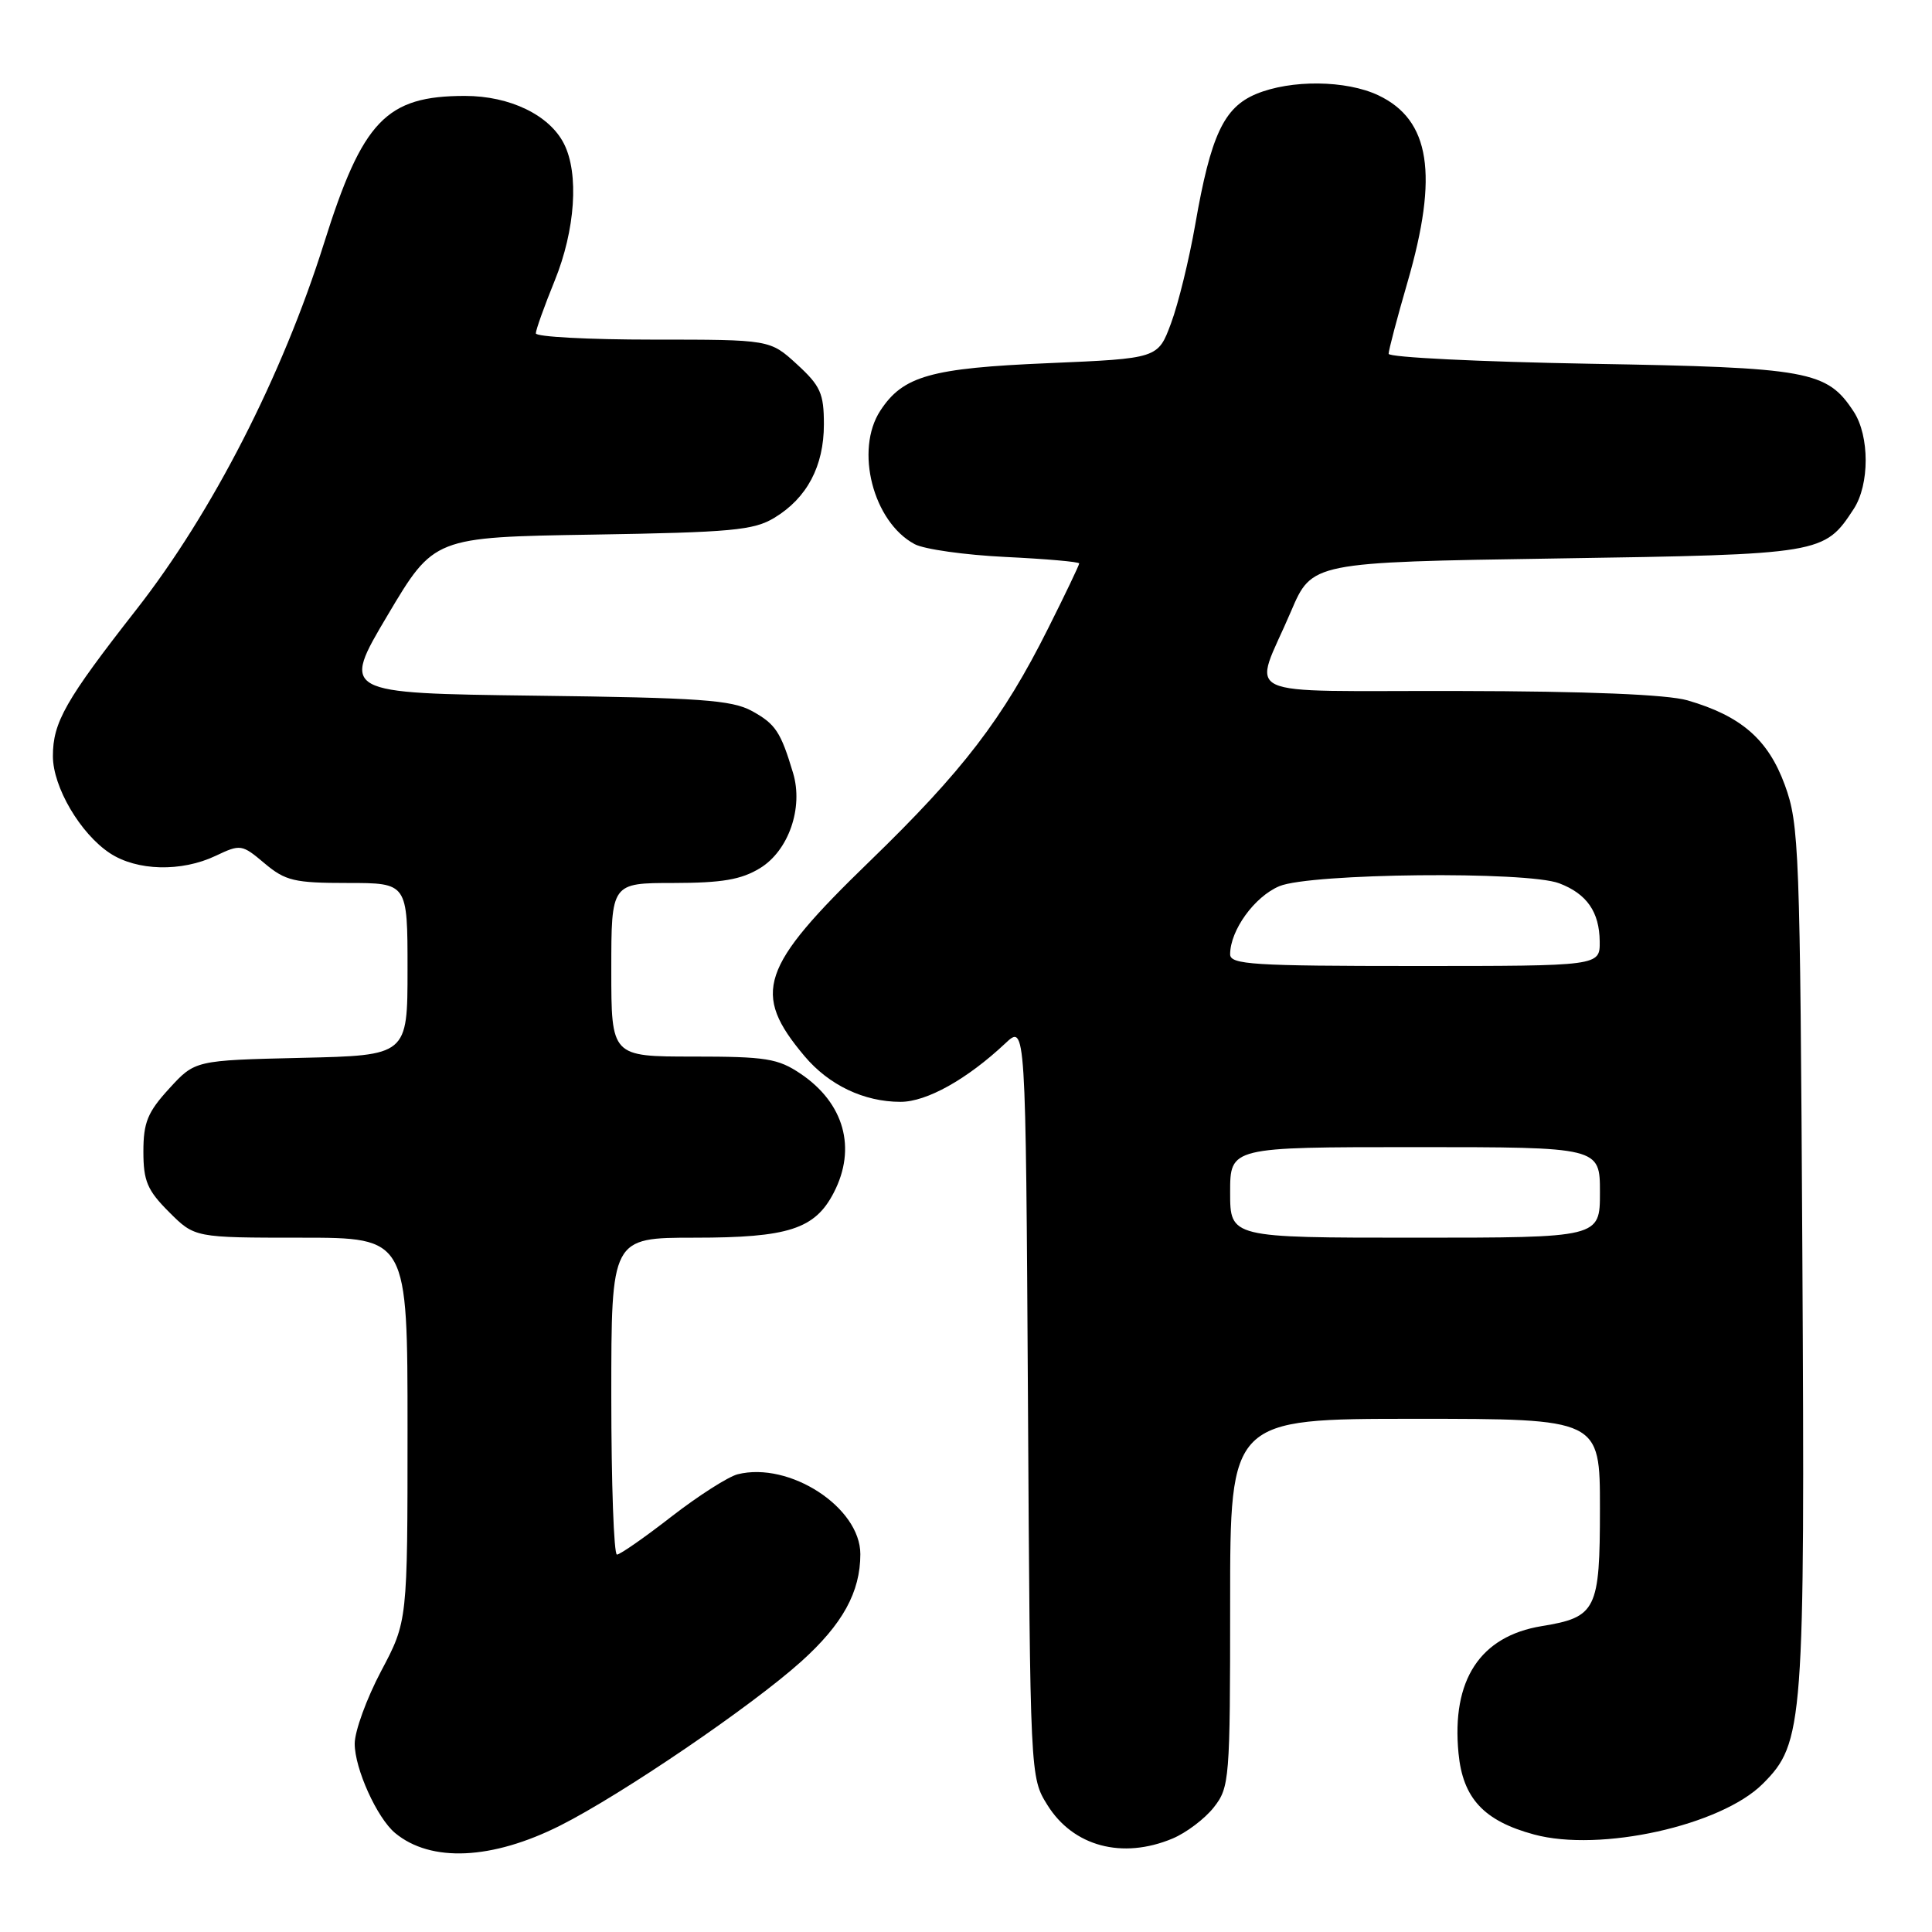 <?xml version="1.0" encoding="UTF-8" standalone="no"?>
<!DOCTYPE svg PUBLIC "-//W3C//DTD SVG 1.1//EN" "http://www.w3.org/Graphics/SVG/1.1/DTD/svg11.dtd" >
<svg xmlns="http://www.w3.org/2000/svg" xmlns:xlink="http://www.w3.org/1999/xlink" version="1.1" viewBox="0 0 256 256">
 <g >
 <path fill="currentColor"
d=" M 74.24 241.89 C 82.35 237.81 99.57 226.09 106.14 220.18 C 111.65 215.23 114.00 210.96 114.00 205.93 C 114.00 199.73 104.61 193.63 97.74 195.35 C 96.49 195.67 92.54 198.19 88.98 200.95 C 85.42 203.72 82.16 205.99 81.75 205.99 C 81.34 206.00 81.00 196.55 81.00 185.00 C 81.00 164.00 81.00 164.00 92.05 164.00 C 104.46 164.00 107.99 162.86 110.48 158.03 C 113.53 152.15 111.86 146.17 106.09 142.28 C 103.08 140.25 101.49 140.00 91.85 140.00 C 81.00 140.00 81.00 140.00 81.00 128.50 C 81.00 117.00 81.00 117.00 89.25 117.00 C 95.67 116.99 98.21 116.56 100.70 115.04 C 104.49 112.73 106.47 107.05 105.09 102.44 C 103.45 96.96 102.76 95.93 99.63 94.21 C 96.95 92.75 92.78 92.45 70.86 92.18 C 45.23 91.85 45.23 91.85 51.36 81.52 C 57.50 71.18 57.50 71.18 78.50 70.84 C 96.93 70.54 99.88 70.27 102.61 68.61 C 106.93 66.00 109.17 61.77 109.17 56.23 C 109.17 52.13 108.72 51.13 105.60 48.27 C 102.03 45.00 102.03 45.00 86.51 45.00 C 77.98 45.00 71.00 44.63 71.00 44.17 C 71.00 43.72 72.12 40.58 73.50 37.19 C 76.23 30.47 76.74 23.01 74.73 19.05 C 72.81 15.25 67.57 12.71 61.61 12.71 C 51.16 12.71 48.04 15.98 42.93 32.24 C 37.40 49.81 28.12 67.93 18.07 80.77 C 8.68 92.77 7.00 95.72 7.01 100.20 C 7.01 104.29 10.65 110.47 14.56 113.05 C 18.14 115.41 24.03 115.56 28.58 113.40 C 31.87 111.84 32.05 111.86 35.06 114.40 C 37.82 116.72 39.00 117.00 46.08 117.00 C 54.00 117.00 54.00 117.00 54.00 128.42 C 54.00 139.85 54.00 139.85 39.92 140.17 C 25.84 140.50 25.84 140.50 22.42 144.24 C 19.56 147.36 19.00 148.73 19.00 152.59 C 19.00 156.50 19.52 157.72 22.40 160.60 C 25.80 164.00 25.80 164.00 39.90 164.00 C 54.00 164.00 54.00 164.00 54.00 189.42 C 54.00 214.83 54.00 214.83 50.50 221.43 C 48.58 225.06 47.00 229.39 47.00 231.05 C 47.00 234.36 49.96 240.90 52.36 242.89 C 57.09 246.81 65.20 246.44 74.24 241.89 Z  M 155.36 243.62 C 157.18 242.86 159.64 241.00 160.83 239.49 C 162.92 236.83 163.00 235.85 163.00 212.37 C 163.00 188.00 163.00 188.00 187.50 188.00 C 212.00 188.00 212.00 188.00 212.00 199.85 C 212.00 213.34 211.53 214.29 204.28 215.47 C 196.12 216.81 192.32 222.60 193.26 232.31 C 193.83 238.28 196.61 241.28 203.27 243.08 C 212.02 245.45 228.03 241.90 233.57 236.37 C 239.00 230.94 239.17 228.65 238.82 166.00 C 238.52 112.43 238.40 109.22 236.50 104.02 C 234.29 97.98 230.72 94.87 223.60 92.80 C 220.92 92.03 210.43 91.59 193.26 91.56 C 163.24 91.49 166.03 92.82 171.06 81.02 C 173.84 74.50 173.84 74.50 206.22 74.00 C 241.46 73.46 241.72 73.41 245.62 67.45 C 247.74 64.22 247.74 57.78 245.63 54.55 C 242.07 49.12 239.75 48.70 210.75 48.20 C 196.04 47.94 184.00 47.35 184.00 46.88 C 184.00 46.41 185.12 42.15 186.50 37.40 C 190.64 23.13 189.51 15.89 182.64 12.63 C 178.37 10.61 171.06 10.53 166.43 12.46 C 162.16 14.25 160.43 17.95 158.38 29.73 C 157.57 34.37 156.13 40.26 155.17 42.83 C 153.44 47.50 153.44 47.50 138.93 48.12 C 123.32 48.78 119.66 49.81 116.65 54.41 C 113.24 59.62 115.68 69.15 121.19 72.10 C 122.45 72.78 127.87 73.54 133.24 73.80 C 138.61 74.06 143.00 74.44 143.00 74.66 C 143.00 74.87 141.15 78.75 138.88 83.27 C 132.90 95.23 127.58 102.17 115.22 114.14 C 100.70 128.20 99.57 131.58 106.60 139.94 C 109.84 143.79 114.48 146.00 119.33 146.00 C 122.79 146.00 128.14 143.01 133.21 138.25 C 135.91 135.71 135.91 135.71 136.21 185.61 C 136.50 235.50 136.50 235.50 138.79 239.18 C 142.20 244.66 148.71 246.40 155.36 243.62 Z  M 163.00 158.00 C 163.00 152.00 163.00 152.00 187.50 152.00 C 212.00 152.00 212.00 152.00 212.00 158.00 C 212.00 164.00 212.00 164.00 187.50 164.00 C 163.00 164.00 163.00 164.00 163.00 158.00 Z  M 163.00 126.45 C 163.00 123.27 166.23 118.80 169.53 117.42 C 173.64 115.71 202.32 115.41 206.60 117.04 C 210.26 118.43 211.93 120.83 211.97 124.75 C 212.00 128.00 212.00 128.00 187.50 128.00 C 166.04 128.00 163.00 127.81 163.00 126.45 Z "/>
</g>
</svg>